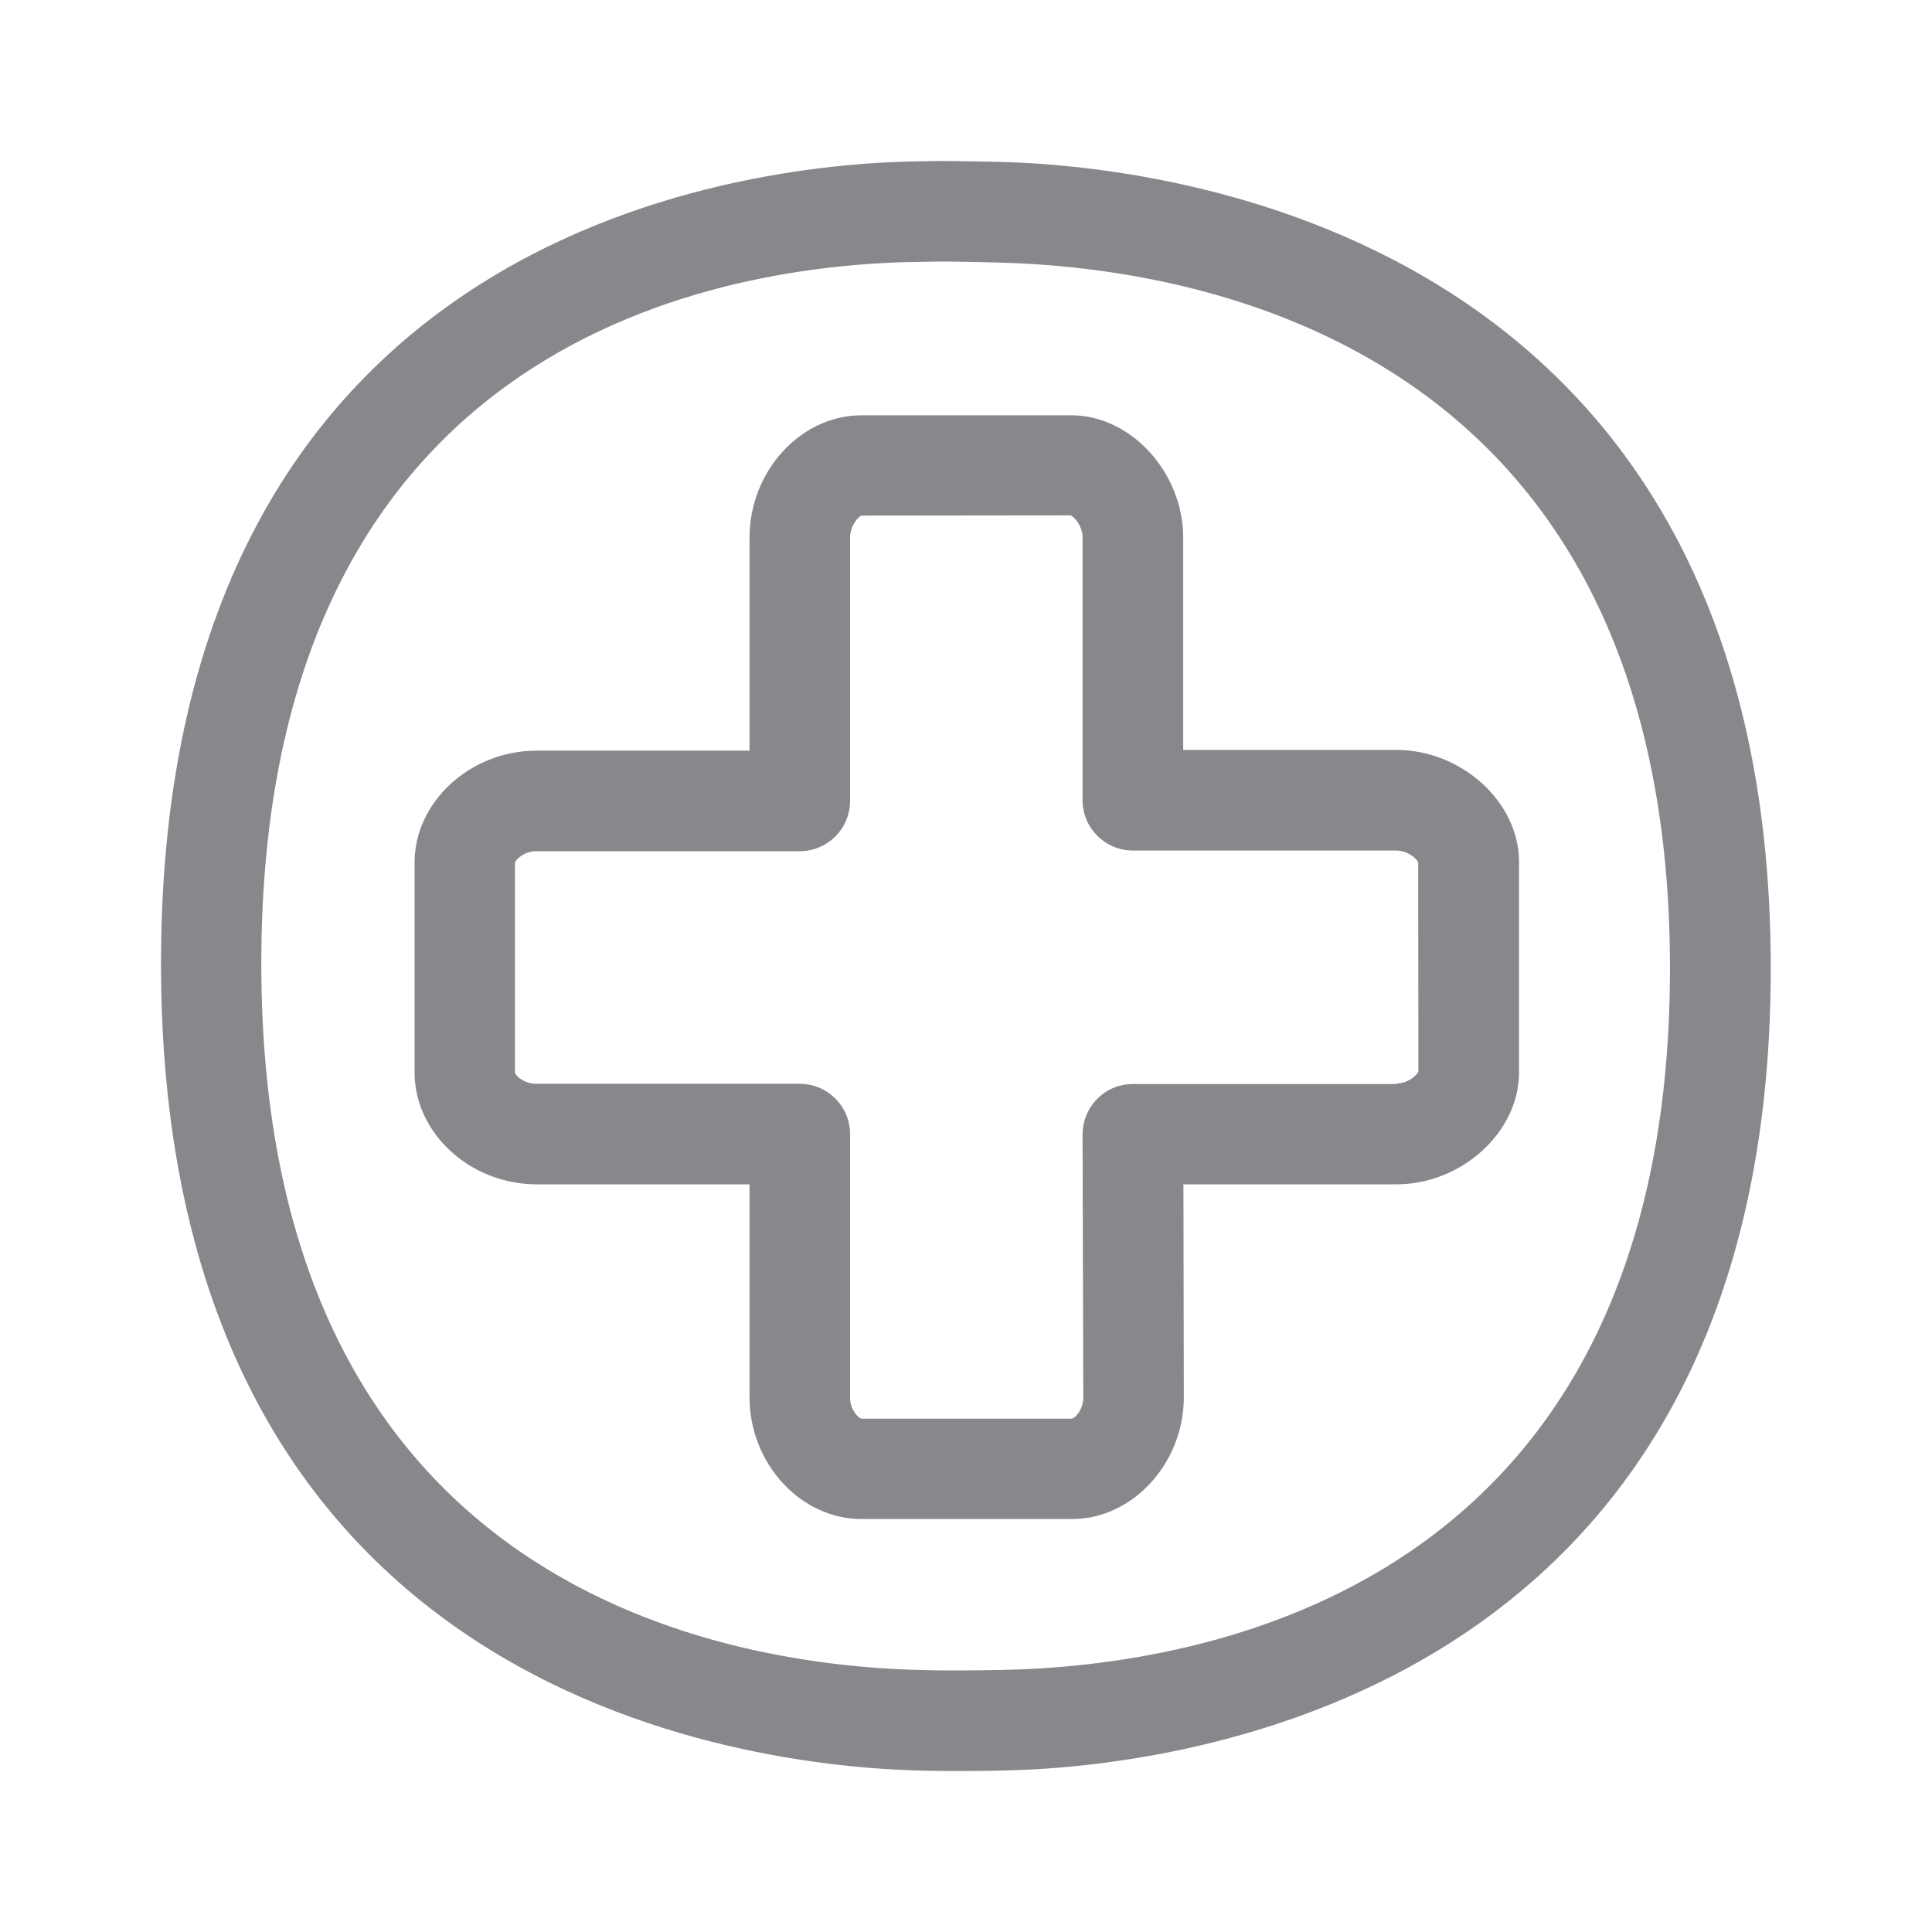 <svg width="24" height="24" viewBox="0 0 24 24" fill="none" xmlns="http://www.w3.org/2000/svg">
<path fill-rule="evenodd" clip-rule="evenodd" d="M12.43 20.745C14.931 20.7 20.745 19.758 20.745 12.028C20.745 4.297 14.897 3.32 12.384 3.261C12.159 3.255 11.898 3.249 11.647 3.249L11.476 3.252C9.003 3.272 3.246 4.168 3.246 11.969C3.246 19.786 9.057 20.714 11.556 20.748C11.656 20.751 11.761 20.751 11.863 20.751C12.063 20.751 12.259 20.748 12.43 20.745ZM12.415 2.011C14.373 2.057 21.997 2.831 21.997 12.028C21.997 21.243 14.365 21.96 12.455 21.994C12.276 22 12.071 22 11.866 22C11.758 22 11.647 22 11.542 21.997C9.533 21.969 2 21.243 2 11.969C2 2.709 9.464 2.02 11.471 2.003C11.53 2.003 11.587 2 11.65 2C11.909 2 12.182 2.006 12.415 2.011ZM17.347 13.46C17.489 13.46 17.606 13.355 17.62 13.309L17.617 10.714C17.601 10.665 17.484 10.566 17.347 10.566H14.075C13.73 10.566 13.448 10.287 13.448 9.94V6.676C13.448 6.533 13.343 6.417 13.298 6.402L10.7 6.405C10.662 6.417 10.56 6.533 10.56 6.676V9.948C10.56 10.293 10.281 10.574 9.934 10.574H6.661C6.508 10.574 6.405 10.68 6.397 10.717V13.323C6.4 13.357 6.502 13.463 6.661 13.463H9.934C10.278 13.463 10.56 13.742 10.56 14.089V17.361C10.56 17.515 10.665 17.617 10.702 17.623H13.318C13.352 17.615 13.457 17.515 13.457 17.361L13.448 14.092C13.448 13.927 13.514 13.767 13.631 13.65C13.747 13.531 13.907 13.466 14.075 13.466H17.347V13.46ZM17.347 9.316C18.158 9.316 18.87 9.965 18.87 10.705V13.323C18.87 14.063 18.158 14.712 17.347 14.712H14.701L14.706 17.356C14.706 18.178 14.069 18.87 13.318 18.87H10.7C9.945 18.87 9.311 18.178 9.311 17.359V14.712H6.664C5.842 14.712 5.15 14.077 5.15 13.323V10.714C5.15 9.962 5.842 9.325 6.664 9.325H9.311V6.678C9.311 5.853 9.948 5.159 10.7 5.159H13.309C14.049 5.159 14.698 5.87 14.698 6.678V9.316H17.347Z" fill="#86888C"/>
</svg>
